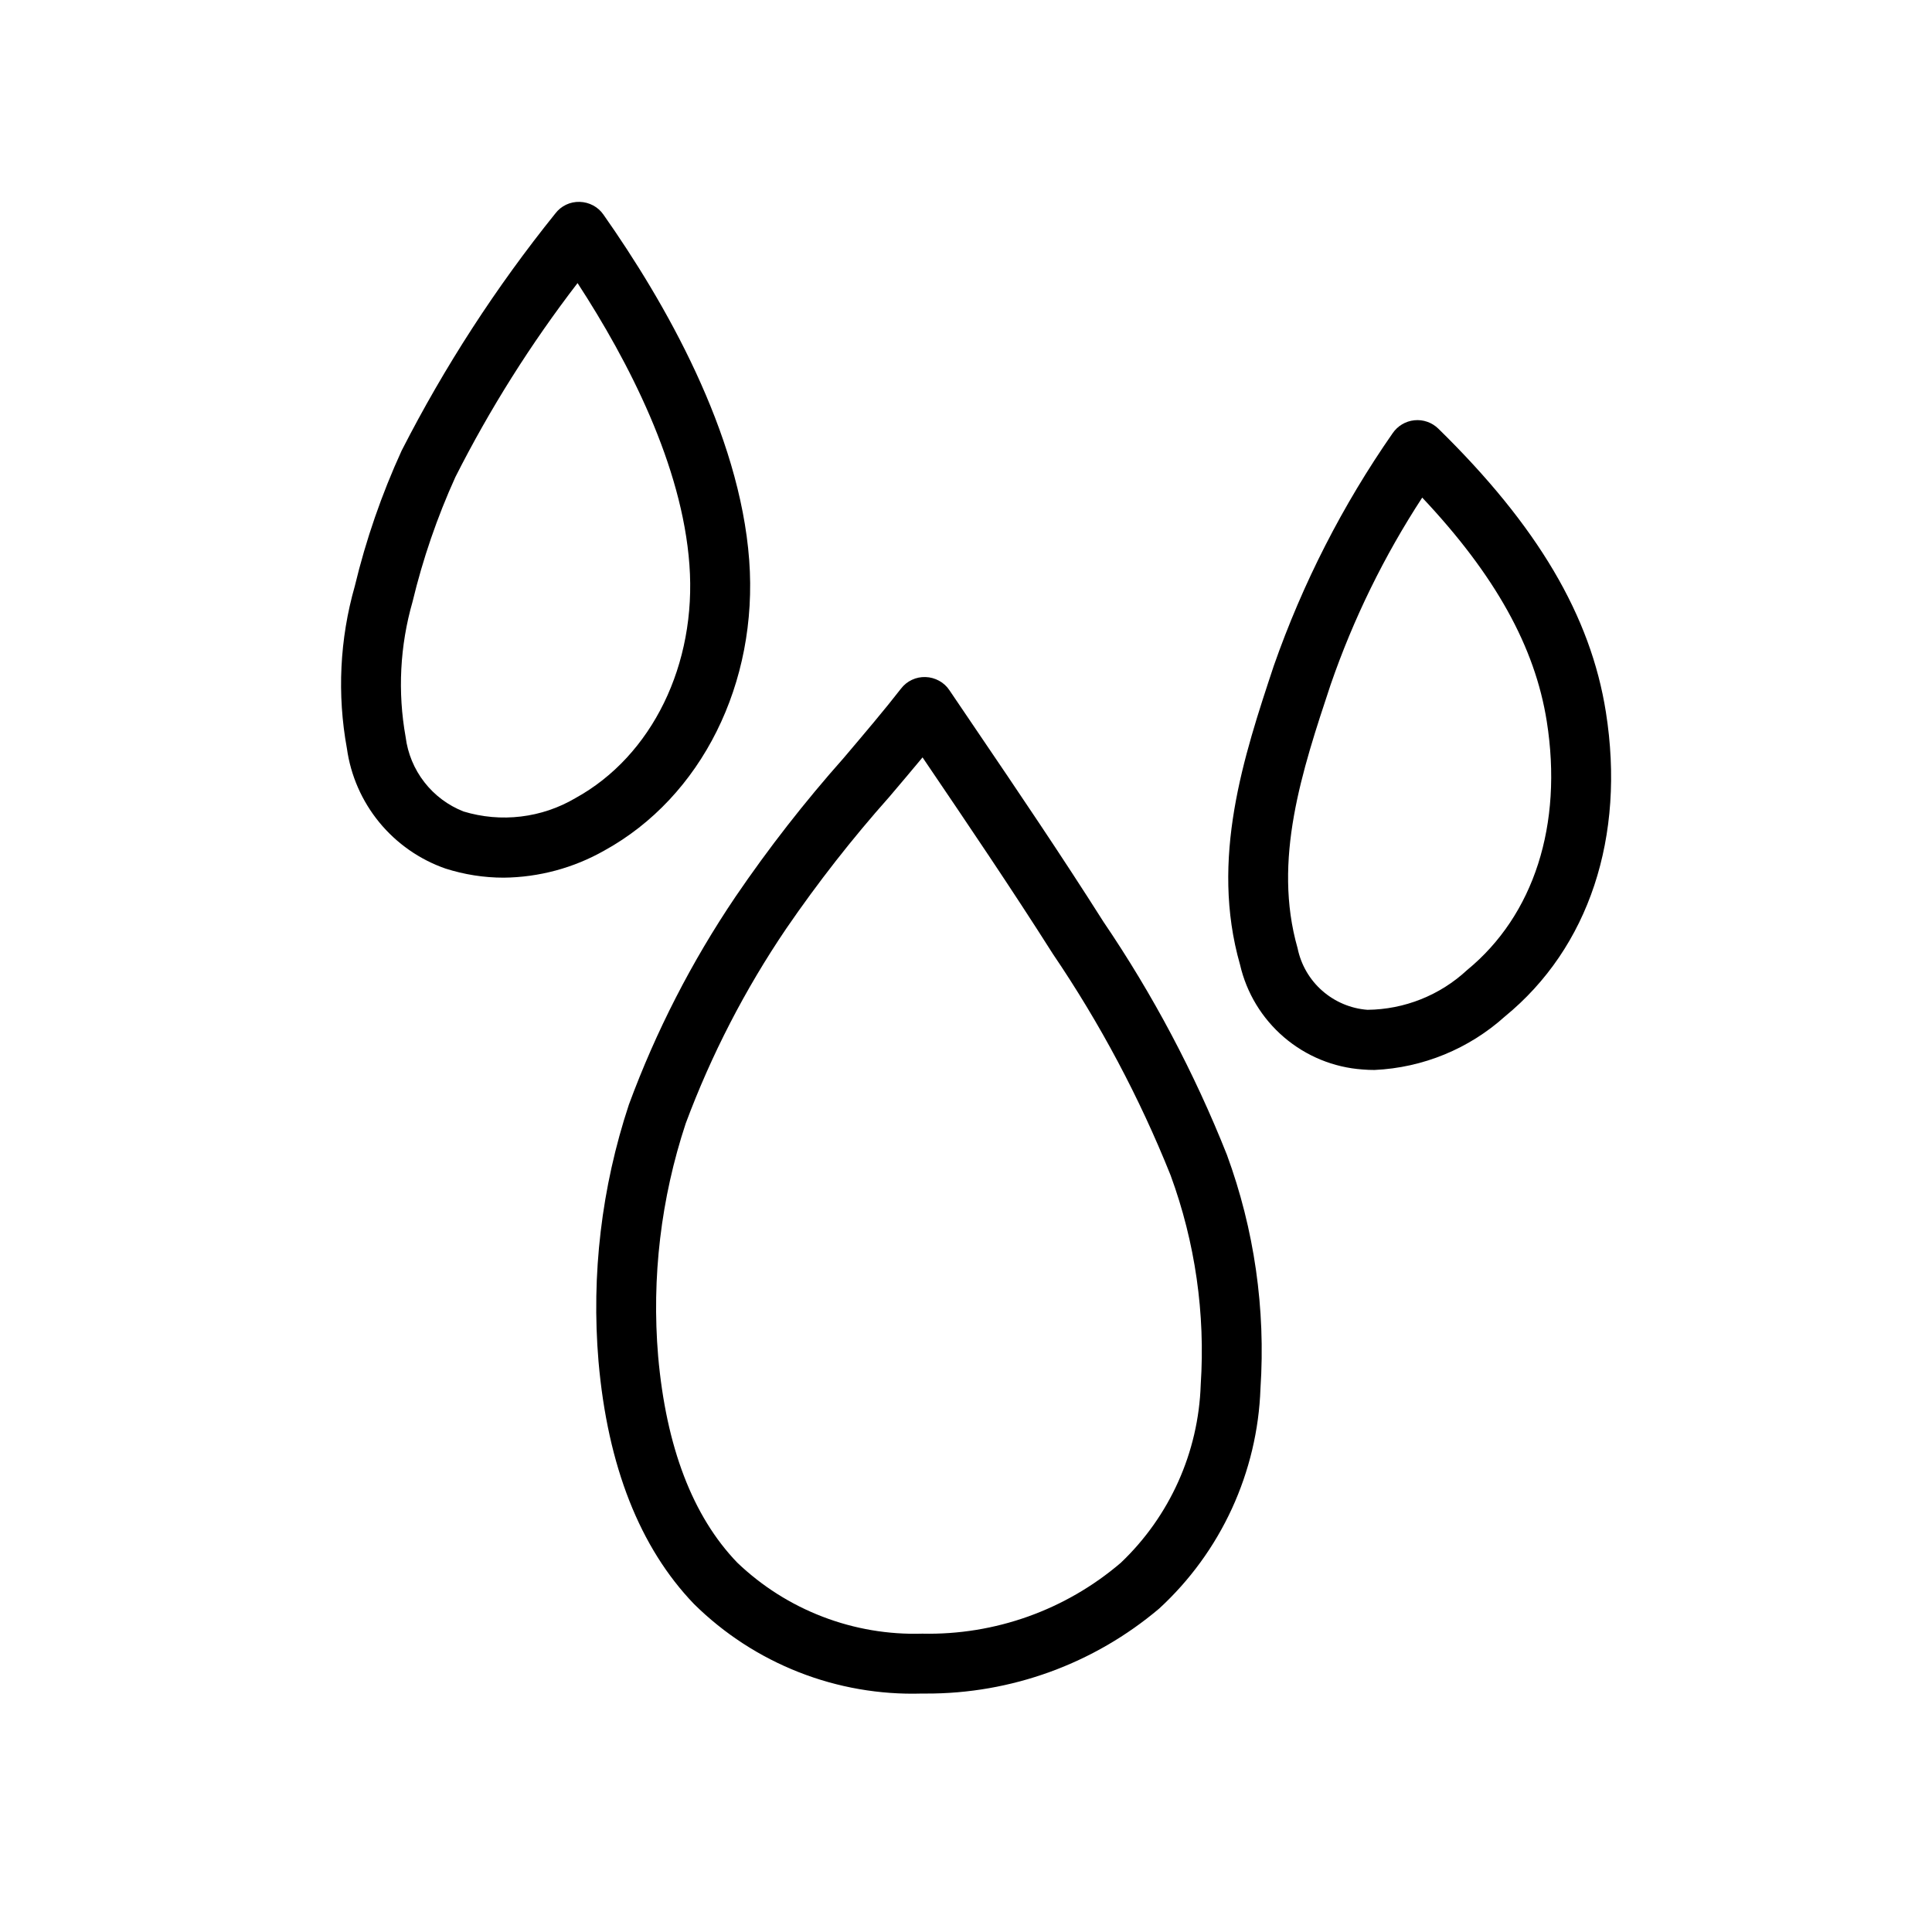 <svg width="43" height="43" viewBox="0 0 43 43" fill="none" xmlns="http://www.w3.org/2000/svg">
<path d="M20.603 37.693H20.514C19.579 37.721 18.648 37.559 17.778 37.217C16.907 36.875 16.115 36.36 15.449 35.703C14.24 34.447 13.524 32.629 13.321 30.301C13.158 28.369 13.388 26.425 13.997 24.585C14.599 22.953 15.396 21.399 16.37 19.958C17.105 18.879 17.909 17.848 18.776 16.872C19.25 16.313 19.697 15.786 20.053 15.327C20.117 15.243 20.2 15.176 20.296 15.131C20.391 15.086 20.496 15.065 20.601 15.069C20.706 15.072 20.809 15.101 20.902 15.152C20.994 15.202 21.073 15.274 21.131 15.362L21.685 16.18C22.642 17.59 23.63 19.049 24.56 20.517C25.662 22.14 26.583 23.879 27.307 25.702C27.917 27.363 28.171 29.134 28.054 30.901C28.022 31.826 27.805 32.736 27.418 33.578C27.031 34.419 26.481 35.175 25.799 35.802C24.347 37.03 22.505 37.701 20.603 37.693V37.693ZM20.533 16.857C20.299 17.138 20.05 17.434 19.793 17.736C18.967 18.664 18.201 19.644 17.498 20.669C16.583 22.019 15.832 23.474 15.262 25.003C14.71 26.671 14.501 28.434 14.648 30.184C14.826 32.202 15.416 33.748 16.409 34.779C16.956 35.302 17.602 35.712 18.31 35.983C19.017 36.255 19.771 36.383 20.528 36.36C22.144 36.395 23.716 35.834 24.945 34.783C26.035 33.747 26.674 32.324 26.724 30.821C26.829 29.237 26.601 27.649 26.054 26.159C25.361 24.427 24.482 22.776 23.435 21.233C22.515 19.782 21.532 18.332 20.582 16.93L20.533 16.857Z" fill="black"/>
<path d="M11.21 19.534C10.77 19.534 10.333 19.465 9.914 19.331C9.338 19.13 8.829 18.774 8.442 18.303C8.055 17.831 7.805 17.262 7.721 16.658C7.501 15.457 7.561 14.222 7.896 13.048C8.145 12.011 8.495 11.001 8.938 10.032C9.894 8.159 11.041 6.389 12.36 4.751C12.423 4.668 12.505 4.601 12.6 4.556C12.694 4.511 12.798 4.49 12.902 4.493C13.007 4.496 13.109 4.523 13.201 4.572C13.293 4.621 13.372 4.691 13.431 4.777C14.794 6.716 16.463 9.624 16.675 12.468C16.878 15.203 15.613 17.739 13.453 18.929C12.769 19.318 11.997 19.526 11.21 19.534V19.534ZM12.854 6.301C11.815 7.652 10.904 9.097 10.135 10.618C9.73 11.511 9.411 12.44 9.182 13.393C8.901 14.372 8.848 15.402 9.028 16.403C9.074 16.77 9.218 17.117 9.445 17.409C9.672 17.701 9.973 17.926 10.317 18.061C10.73 18.186 11.165 18.225 11.594 18.173C12.023 18.122 12.437 17.982 12.809 17.762C14.514 16.823 15.509 14.785 15.344 12.568C15.183 10.362 13.994 8.051 12.855 6.301H12.854Z" fill="black"/>
<path d="M30.592 23.814C30.503 23.814 30.415 23.811 30.326 23.803C29.681 23.758 29.069 23.506 28.578 23.086C28.087 22.666 27.744 22.1 27.599 21.47C26.926 19.115 27.683 16.831 28.351 14.817C28.994 12.982 29.882 11.242 30.993 9.646C31.048 9.565 31.119 9.496 31.203 9.446C31.287 9.395 31.381 9.364 31.479 9.354C31.576 9.344 31.674 9.355 31.767 9.388C31.859 9.42 31.943 9.472 32.013 9.541C34.219 11.701 35.404 13.705 35.742 15.85C36.181 18.624 35.364 21.093 33.497 22.621C32.696 23.343 31.669 23.765 30.592 23.814V23.814ZM31.654 11.075C30.807 12.374 30.122 13.771 29.616 15.237C28.979 17.157 28.32 19.144 28.88 21.104C28.955 21.471 29.147 21.803 29.428 22.05C29.709 22.297 30.062 22.447 30.435 22.475C31.259 22.467 32.05 22.151 32.653 21.59C34.142 20.369 34.789 18.352 34.426 16.055C34.164 14.395 33.277 12.798 31.654 11.075V11.075Z" fill="black"/>
</svg>
